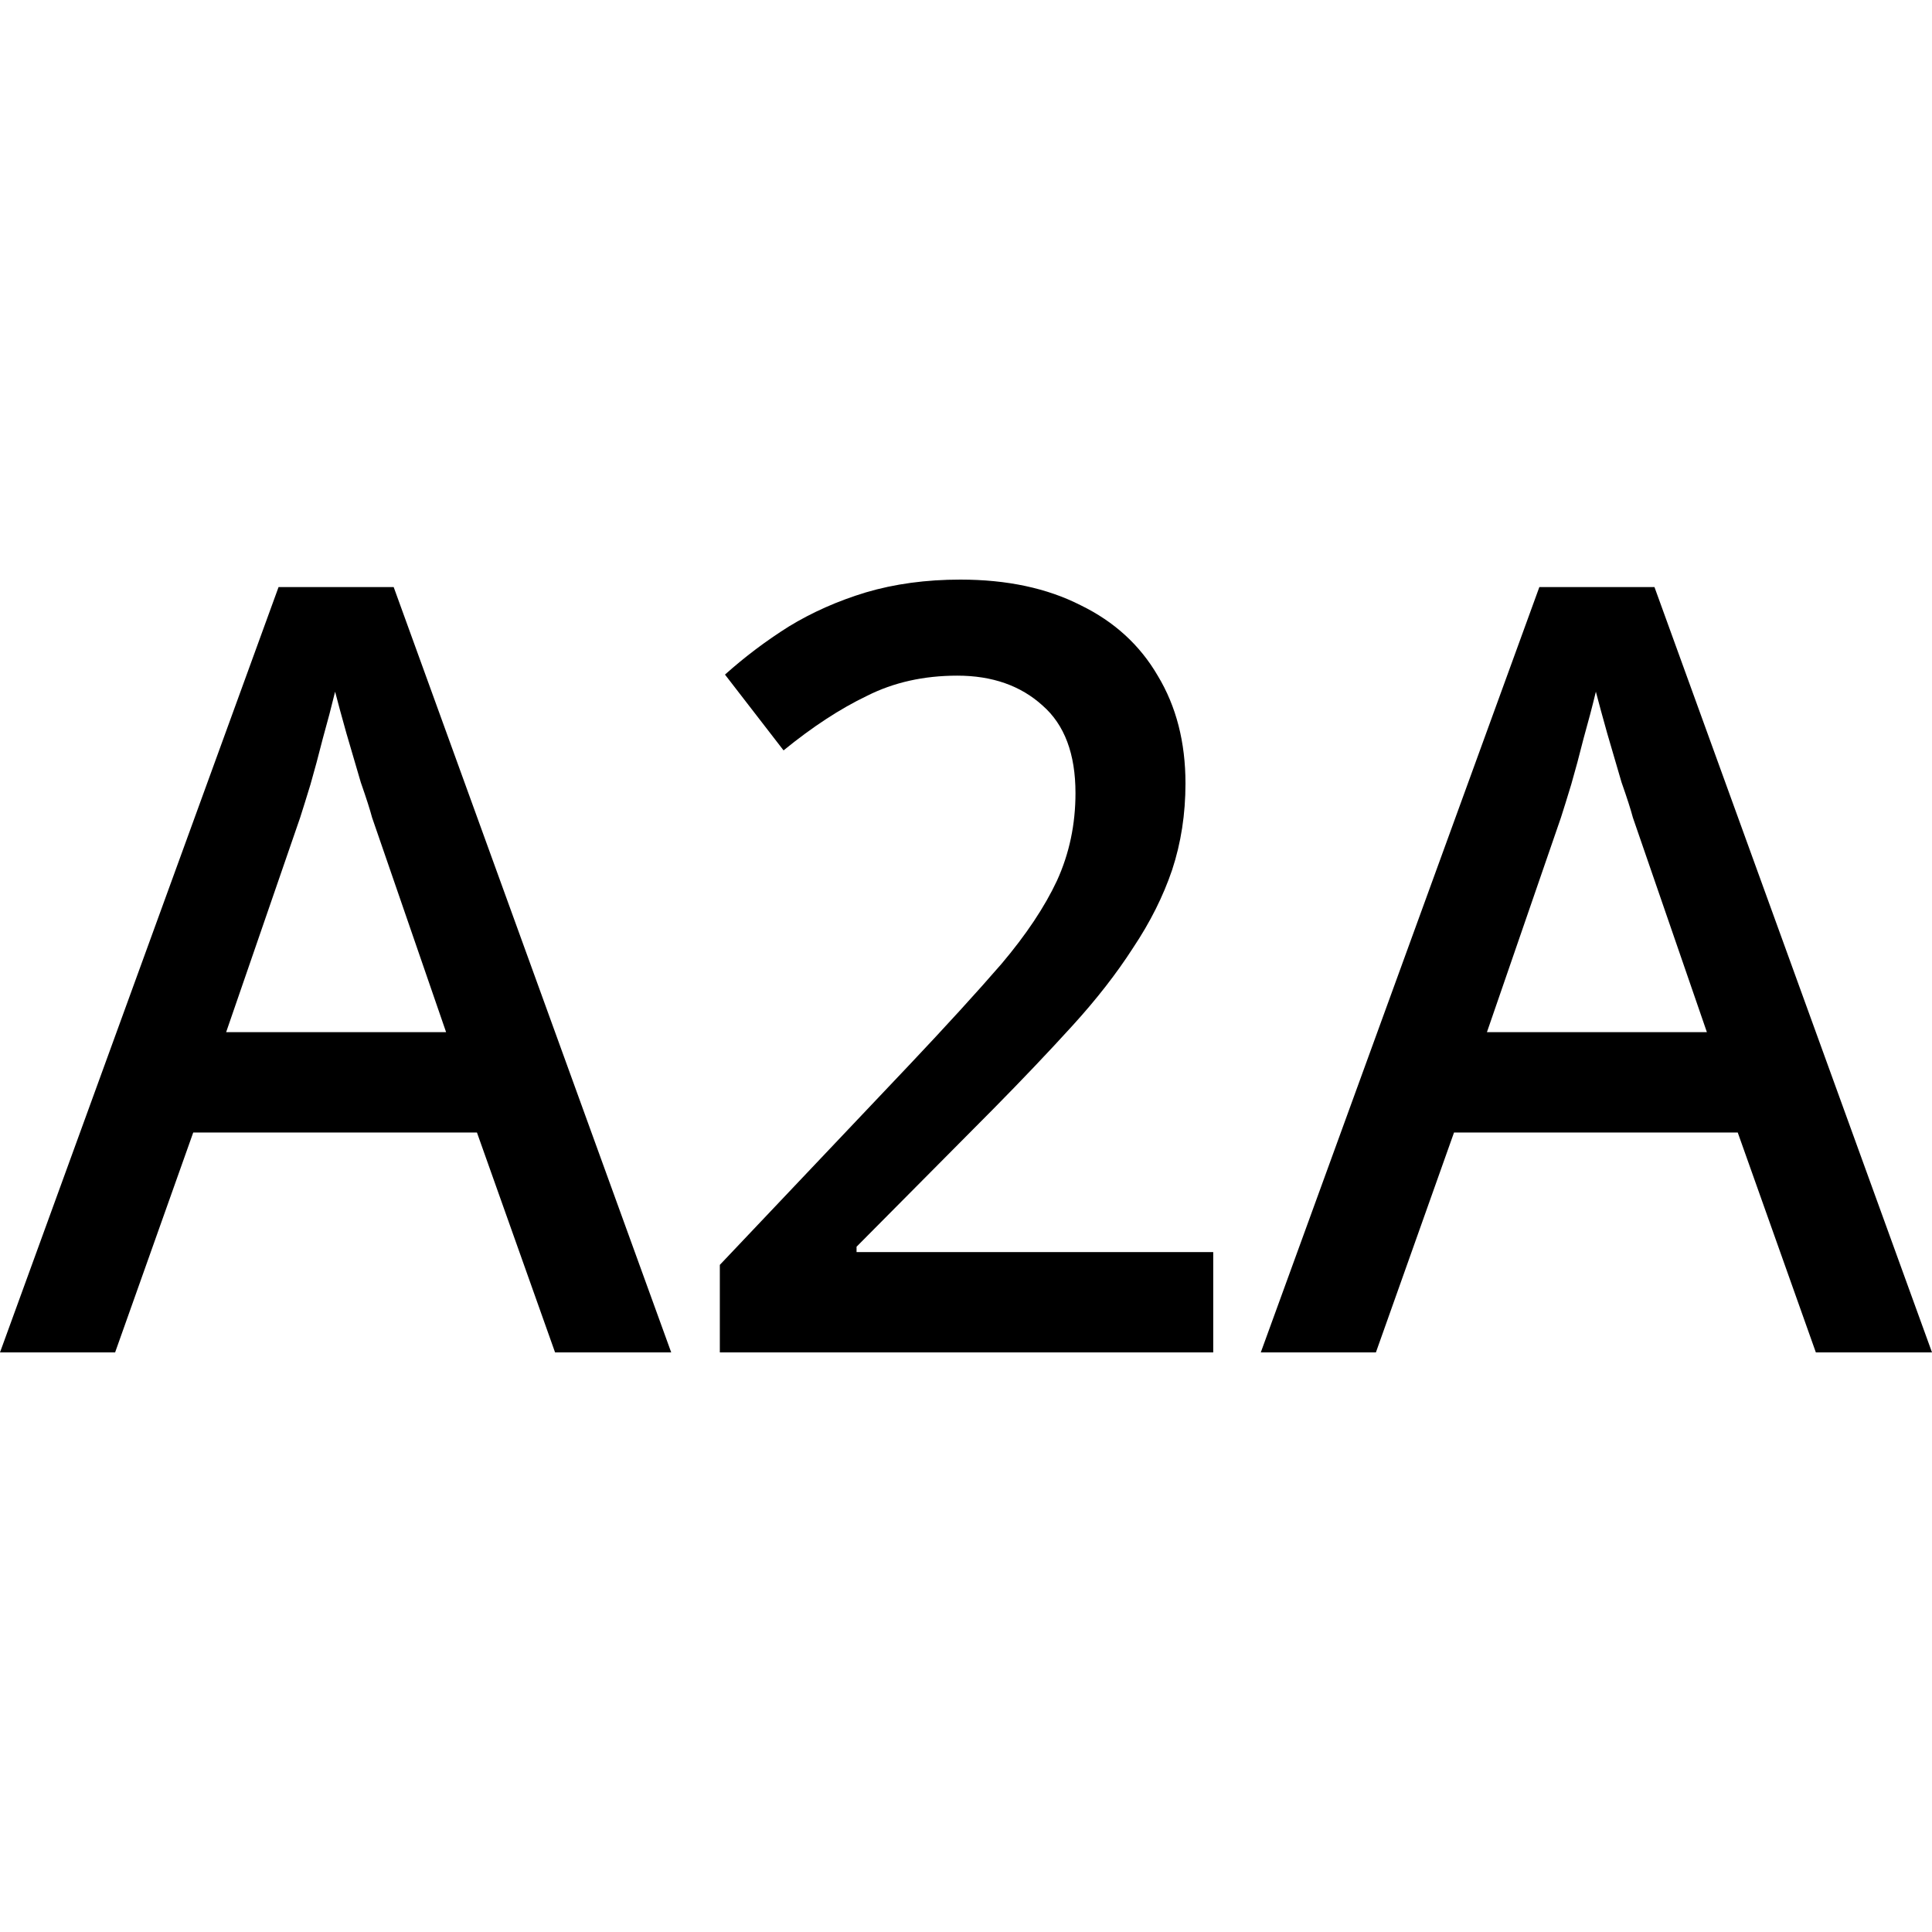 <svg width="24" height="24" viewBox="0 0 60 24" fill="none" xmlns="http://www.w3.org/2000/svg">
  <path d="M56.393 24L53.967 17.171H45.156L42.73 24H39.155L47.806 0.232H51.381L60 24H56.393ZM50.711 7.392C50.647 7.149 50.53 6.784 50.359 6.298C50.211 5.79 50.062 5.282 49.913 4.773C49.764 4.243 49.647 3.812 49.561 3.481C49.455 3.923 49.327 4.409 49.178 4.939C49.051 5.447 48.923 5.923 48.795 6.365C48.668 6.784 48.561 7.127 48.476 7.392L46.178 14.055H53.009L50.711 7.392Z" fill="#000000"/>
  <path d="M37.678 24H22.355V21.282L28.229 15.083C29.378 13.867 30.336 12.818 31.102 11.934C31.868 11.028 32.443 10.166 32.826 9.348C33.209 8.508 33.4 7.602 33.4 6.63C33.4 5.414 33.06 4.508 32.379 3.912C31.698 3.293 30.814 2.983 29.729 2.983C28.686 2.983 27.75 3.193 26.92 3.613C26.09 4.011 25.228 4.575 24.334 5.304L22.515 2.95C23.132 2.398 23.792 1.901 24.494 1.459C25.218 1.017 26.015 0.663 26.888 0.398C27.782 0.133 28.761 0 29.825 0C31.272 0 32.517 0.265 33.56 0.796C34.603 1.304 35.401 2.033 35.954 2.983C36.529 3.934 36.816 5.05 36.816 6.331C36.816 7.282 36.678 8.177 36.401 9.017C36.124 9.834 35.72 10.641 35.188 11.437C34.677 12.232 34.049 13.039 33.304 13.856C32.56 14.674 31.74 15.536 30.846 16.442L26.601 20.718V20.884H37.678V24Z" fill="#000000"/>
  <path d="M17.238 24L14.812 17.171H6.001L3.575 24H0L8.651 0.232H12.226L20.845 24H17.238ZM11.556 7.392C11.492 7.149 11.375 6.784 11.205 6.298C11.056 5.79 10.907 5.282 10.758 4.773C10.609 4.243 10.492 3.812 10.407 3.481C10.3 3.923 10.173 4.409 10.024 4.939C9.896 5.447 9.768 5.923 9.641 6.365C9.513 6.784 9.406 7.127 9.321 7.392L7.023 14.055H13.854L11.556 7.392Z" fill="#000000"/>
</svg>
